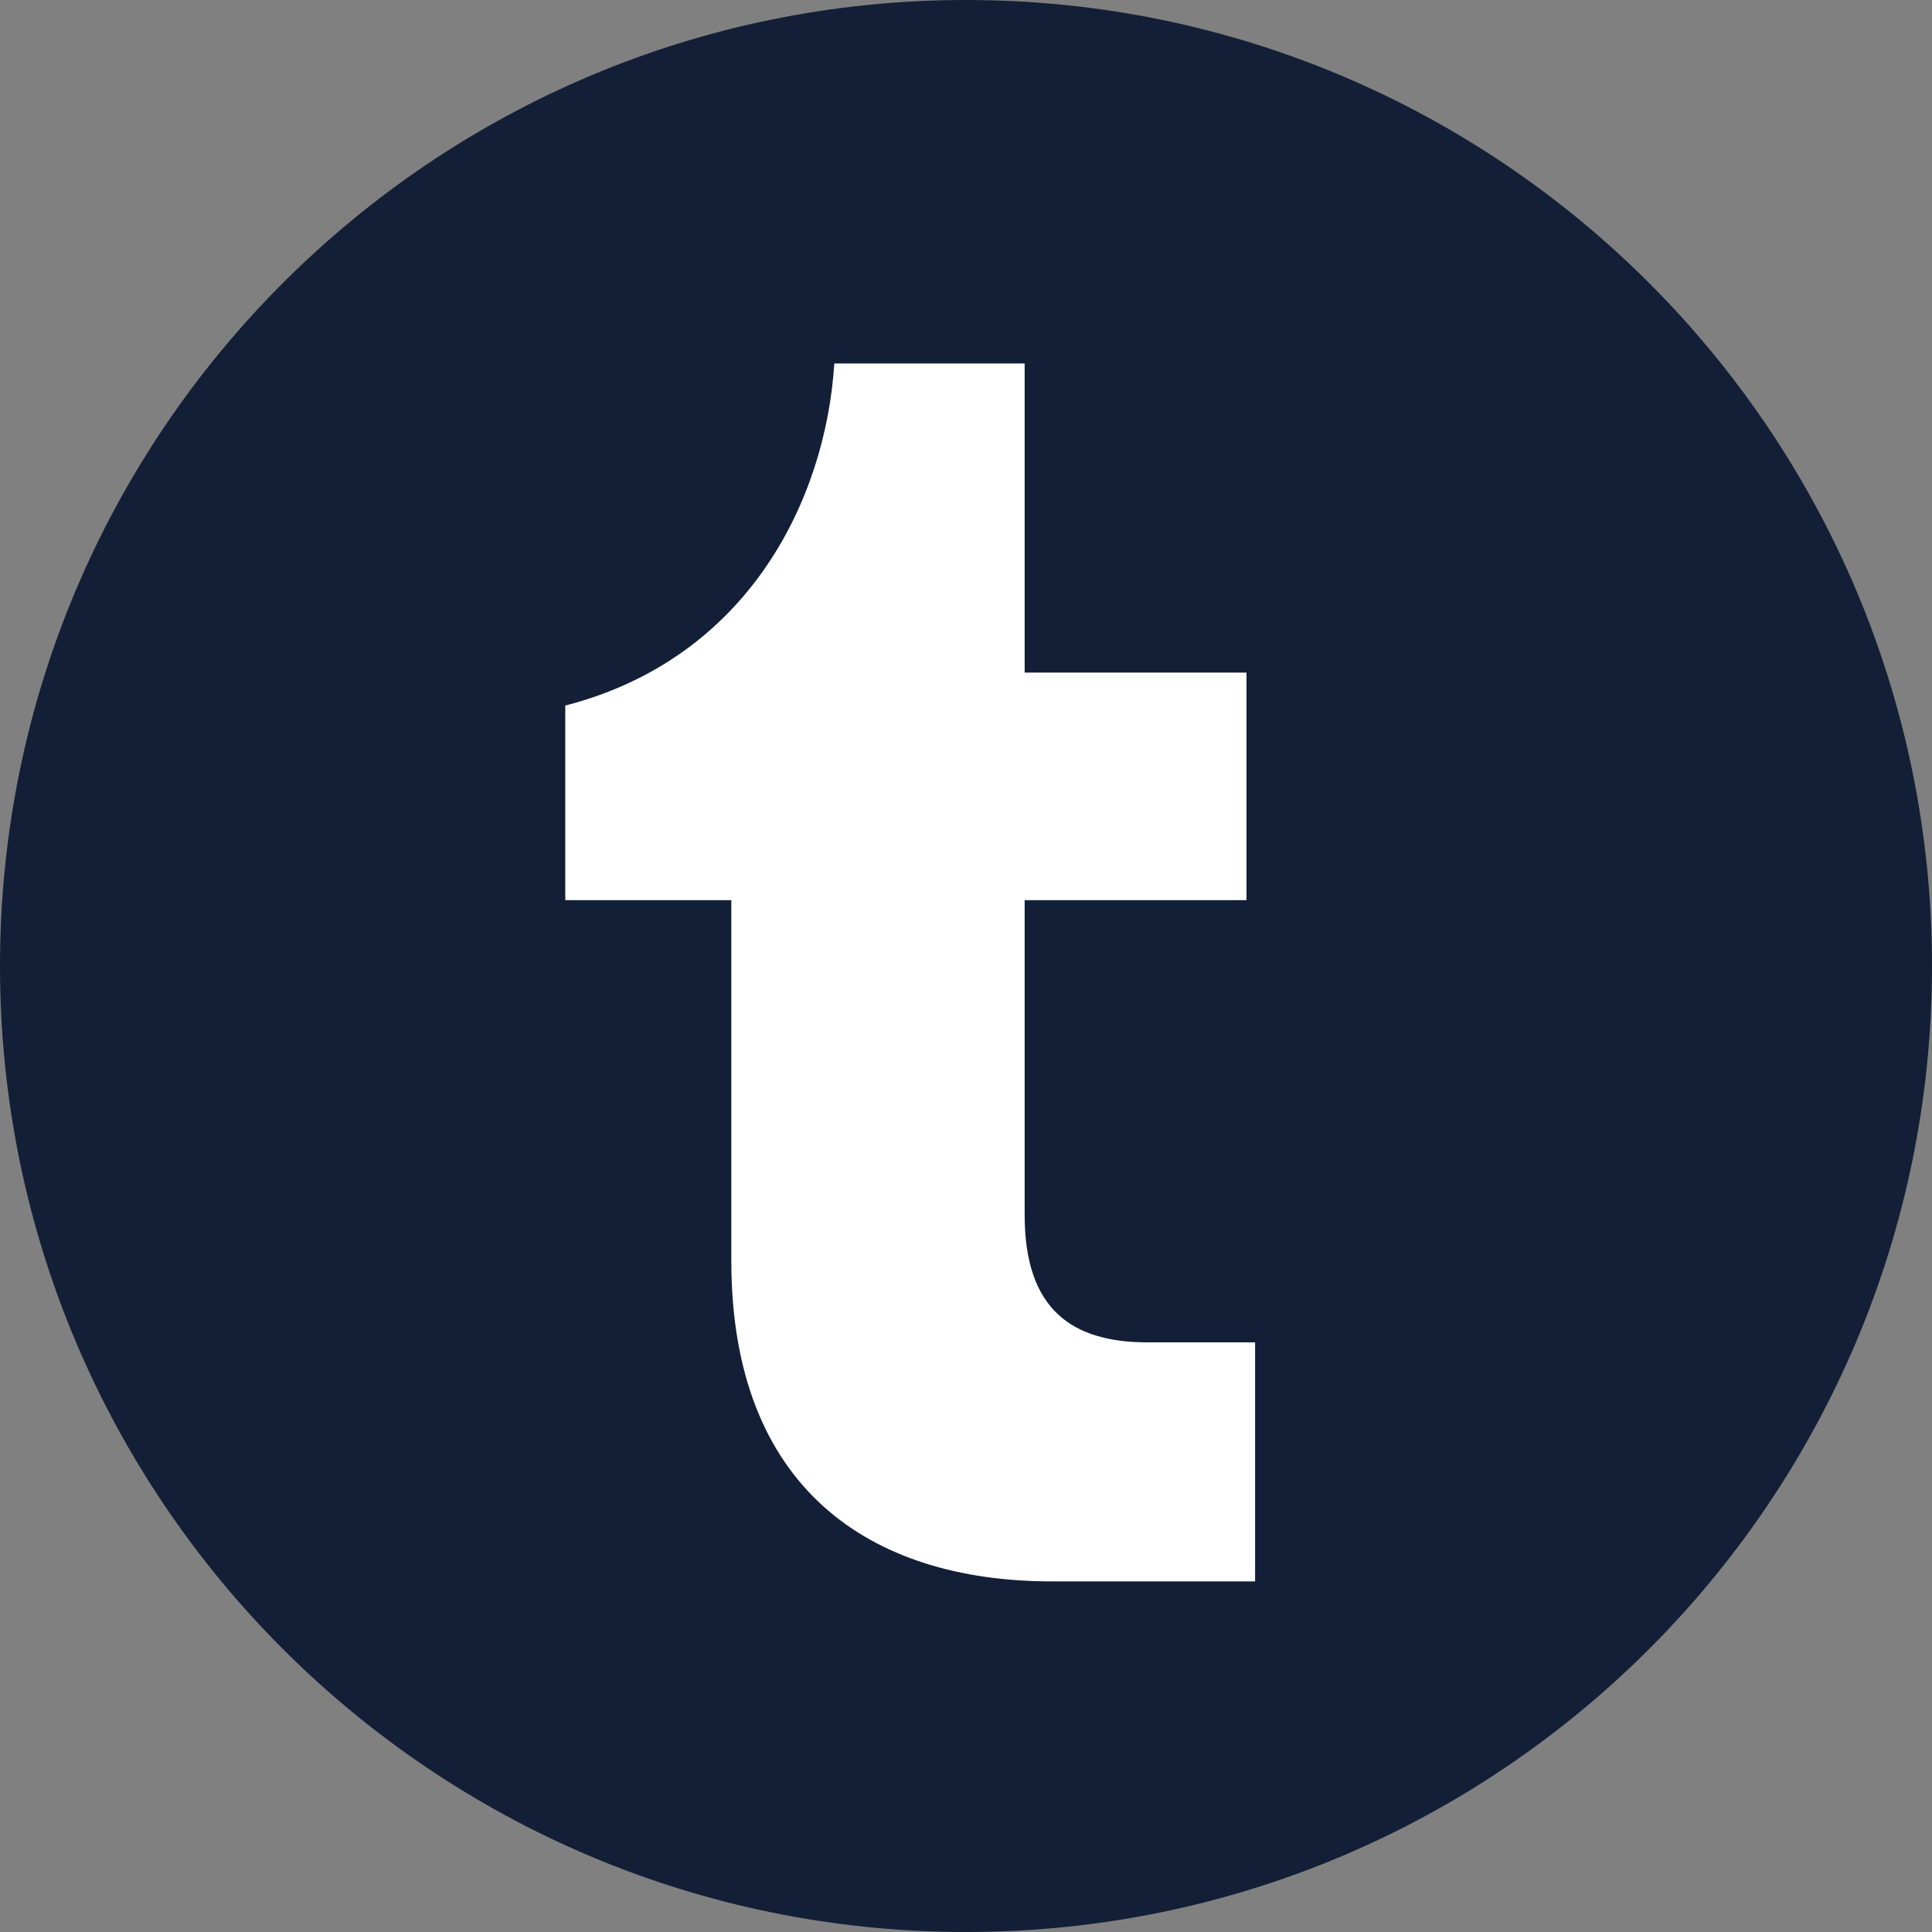 <svg width="36" height="36" viewBox="0 0 36 36" fill="none" xmlns="http://www.w3.org/2000/svg">
<rect x="0" y="0" width="36" height="36" fill="#808080" stroke="none"/>
<g clip-path="url(#clip0_544_22)">
<path d="M18 36C27.941 36 36 27.941 36 18C36 8.059 27.941 0 18 0C8.059 0 0 8.059 0 18C0 27.941 8.059 36 18 36Z" fill="#121F37"/>
<path d="M23.413 29.467H19.6C16.186 29.467 13.627 27.707 13.627 23.493V16.773H10.533V13.147C13.947 12.267 15.386 9.307 15.546 6.773H19.093V12.533H23.227V16.773H19.093V22.64C19.093 24.4 19.973 25.013 21.387 25.013H23.387V29.467H23.413Z" fill="white"/>
</g>
<defs>
<clipPath id="clip0_544_22">
<rect width="36" height="36" fill="white"/>
</clipPath>
</defs>
</svg>
